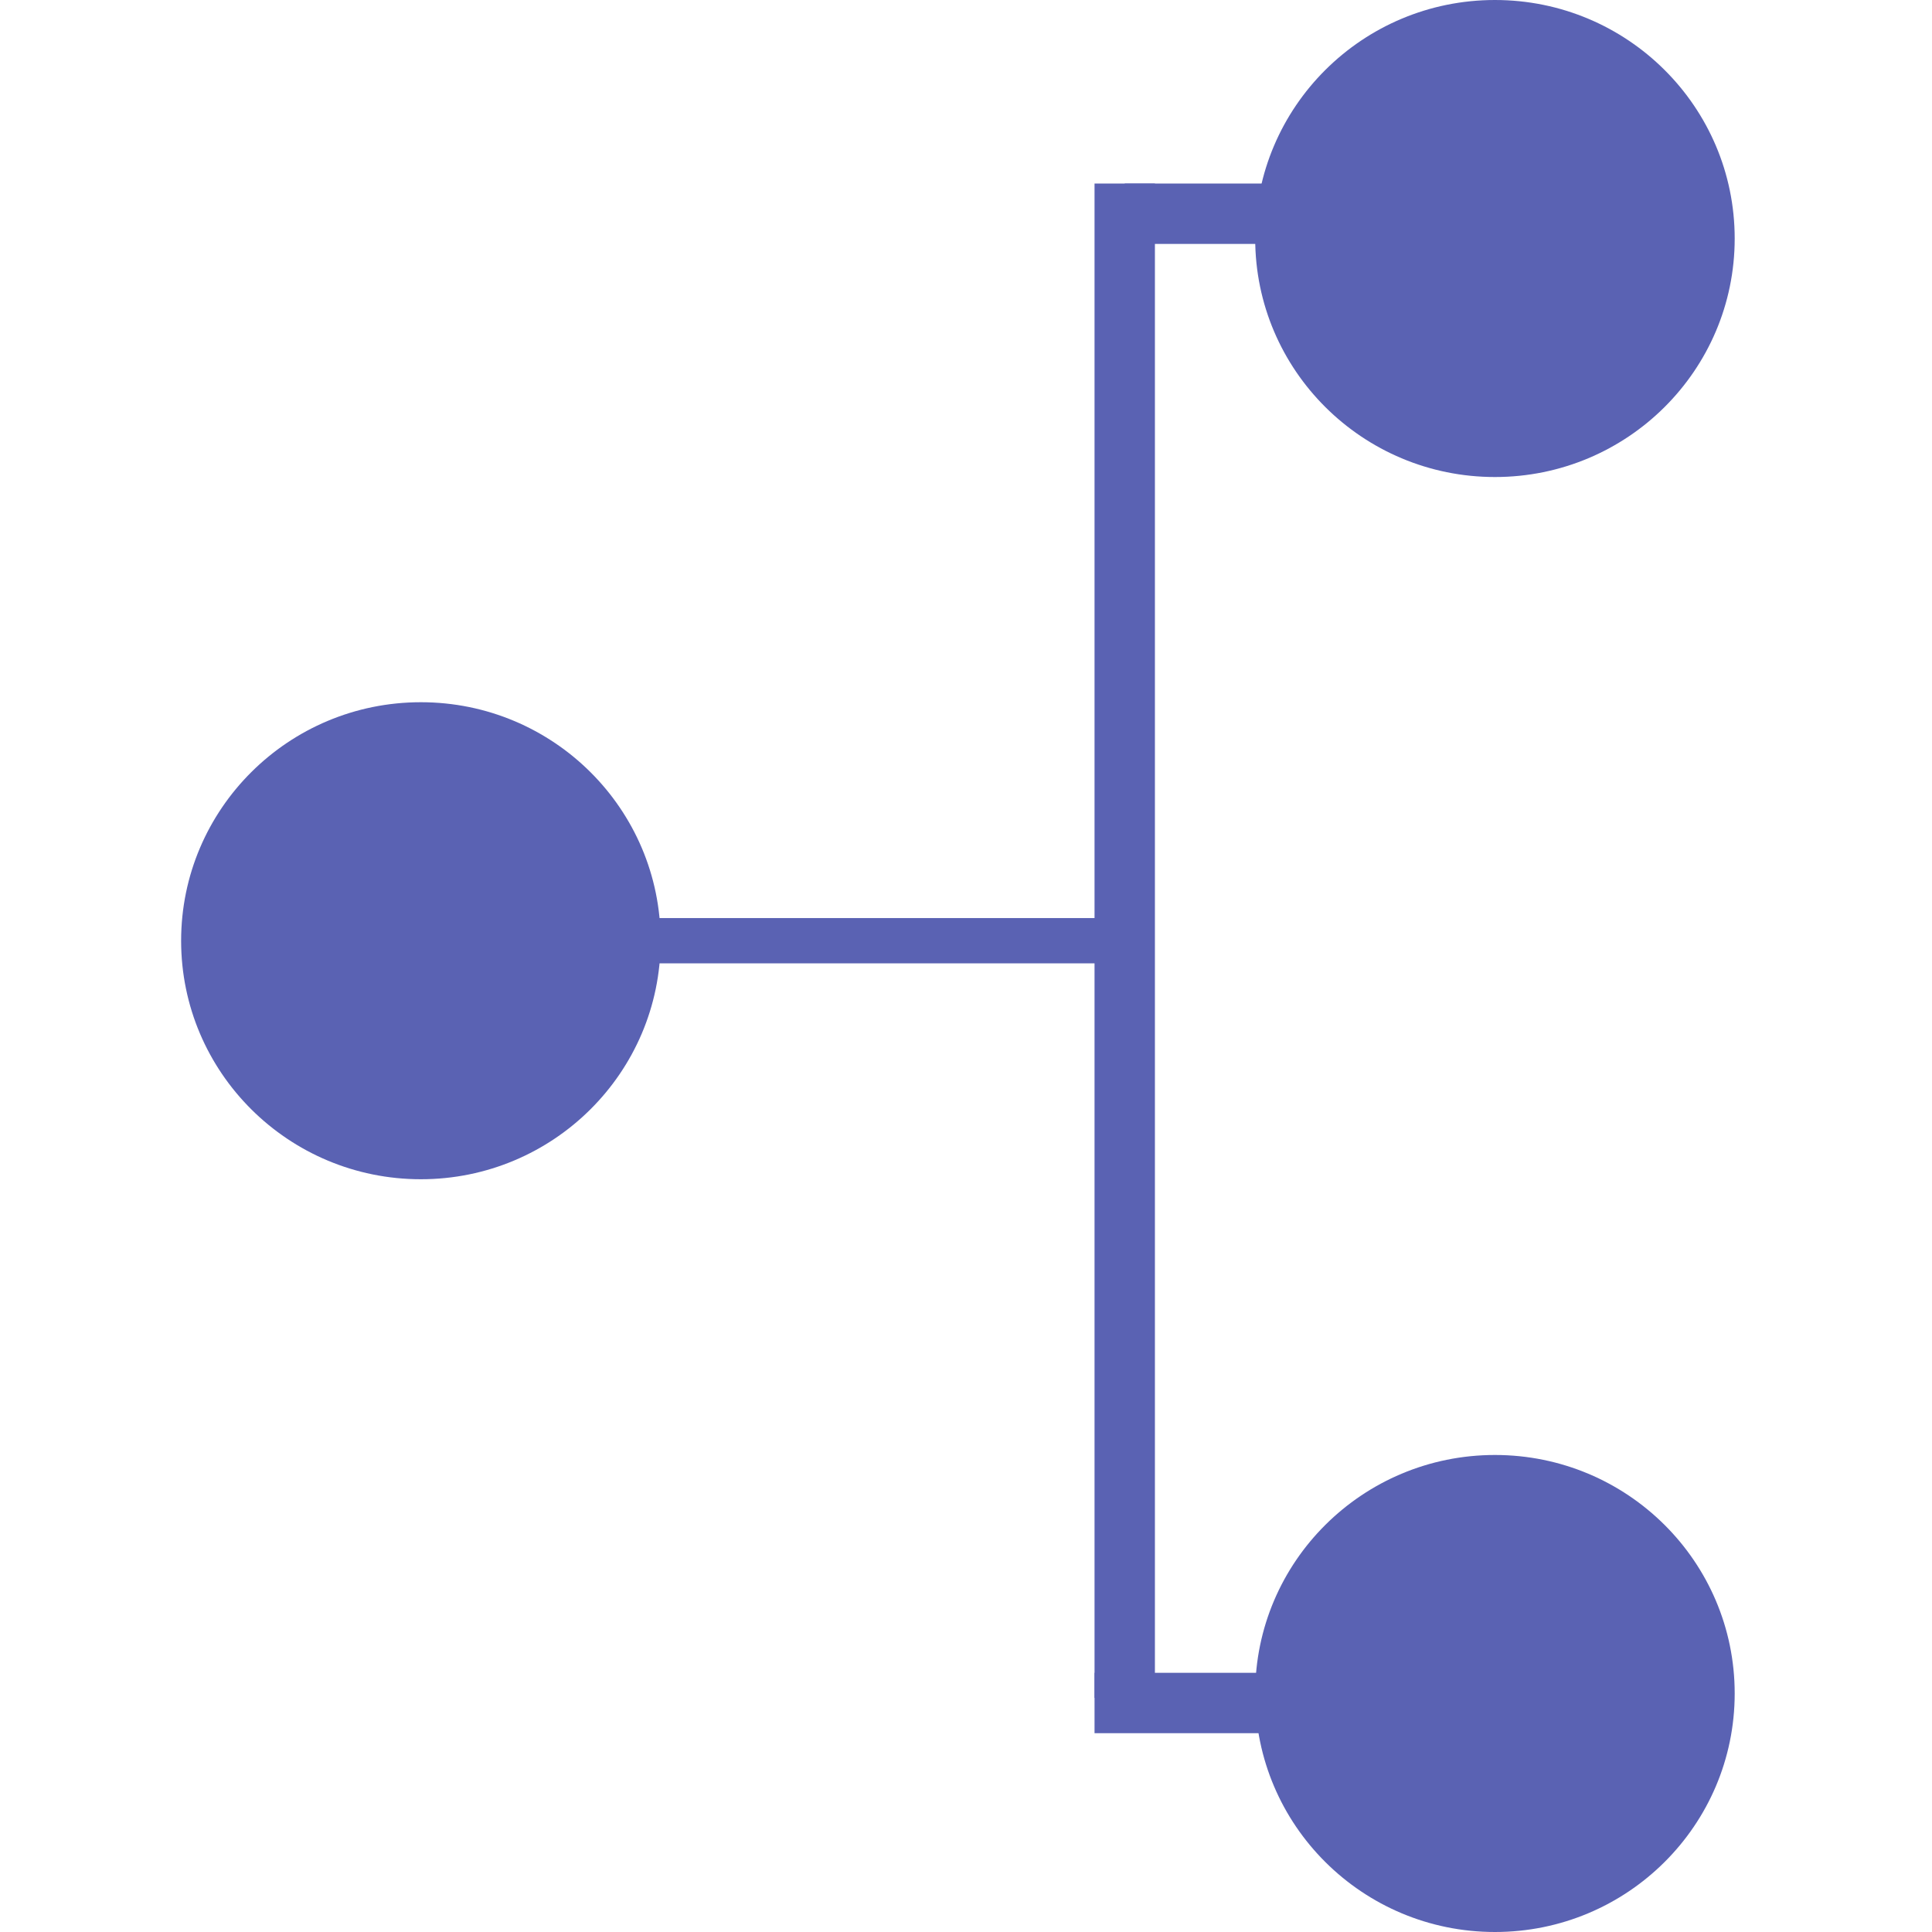 <svg width="32" height="32" viewBox="0 0 32 32" fill="none" xmlns="http://www.w3.org/2000/svg">
<path d="M6.971 19.532C9.164 19.532 10.942 17.763 10.942 15.582C10.942 13.4 9.164 11.631 6.971 11.631C4.778 11.631 3 13.4 3 15.582C3 17.763 4.778 19.532 6.971 19.532Z" fill="#5A62B3"/>
<path d="M24.761 32C26.954 32 28.732 30.231 28.732 28.049C28.732 25.867 26.954 24.099 24.761 24.099C22.568 24.099 20.79 25.867 20.79 28.049C20.79 30.231 22.568 32 24.761 32Z" fill="#5A62B3"/>
<path d="M24.761 7.901C26.954 7.901 28.732 6.132 28.732 3.951C28.732 1.769 26.954 0 24.761 0C22.568 0 20.79 1.769 20.79 3.951C20.79 6.132 22.568 7.901 24.761 7.901Z" fill="#5A62B3"/>
<path d="M6.526 15.581H18.63" stroke="#5A62B3" stroke-width="0.75" stroke-miterlimit="10"/>
<path d="M18.629 3.54V27.622" stroke="#5A62B3" stroke-miterlimit="10" stroke-linecap="square"/>
<path d="M18.629 3.54H27.334" stroke="#5A62B3" stroke-miterlimit="10"/>
<path d="M18.629 28.207H27.096" stroke="#5A62B3" stroke-miterlimit="10" stroke-linecap="square"/>
</svg>
